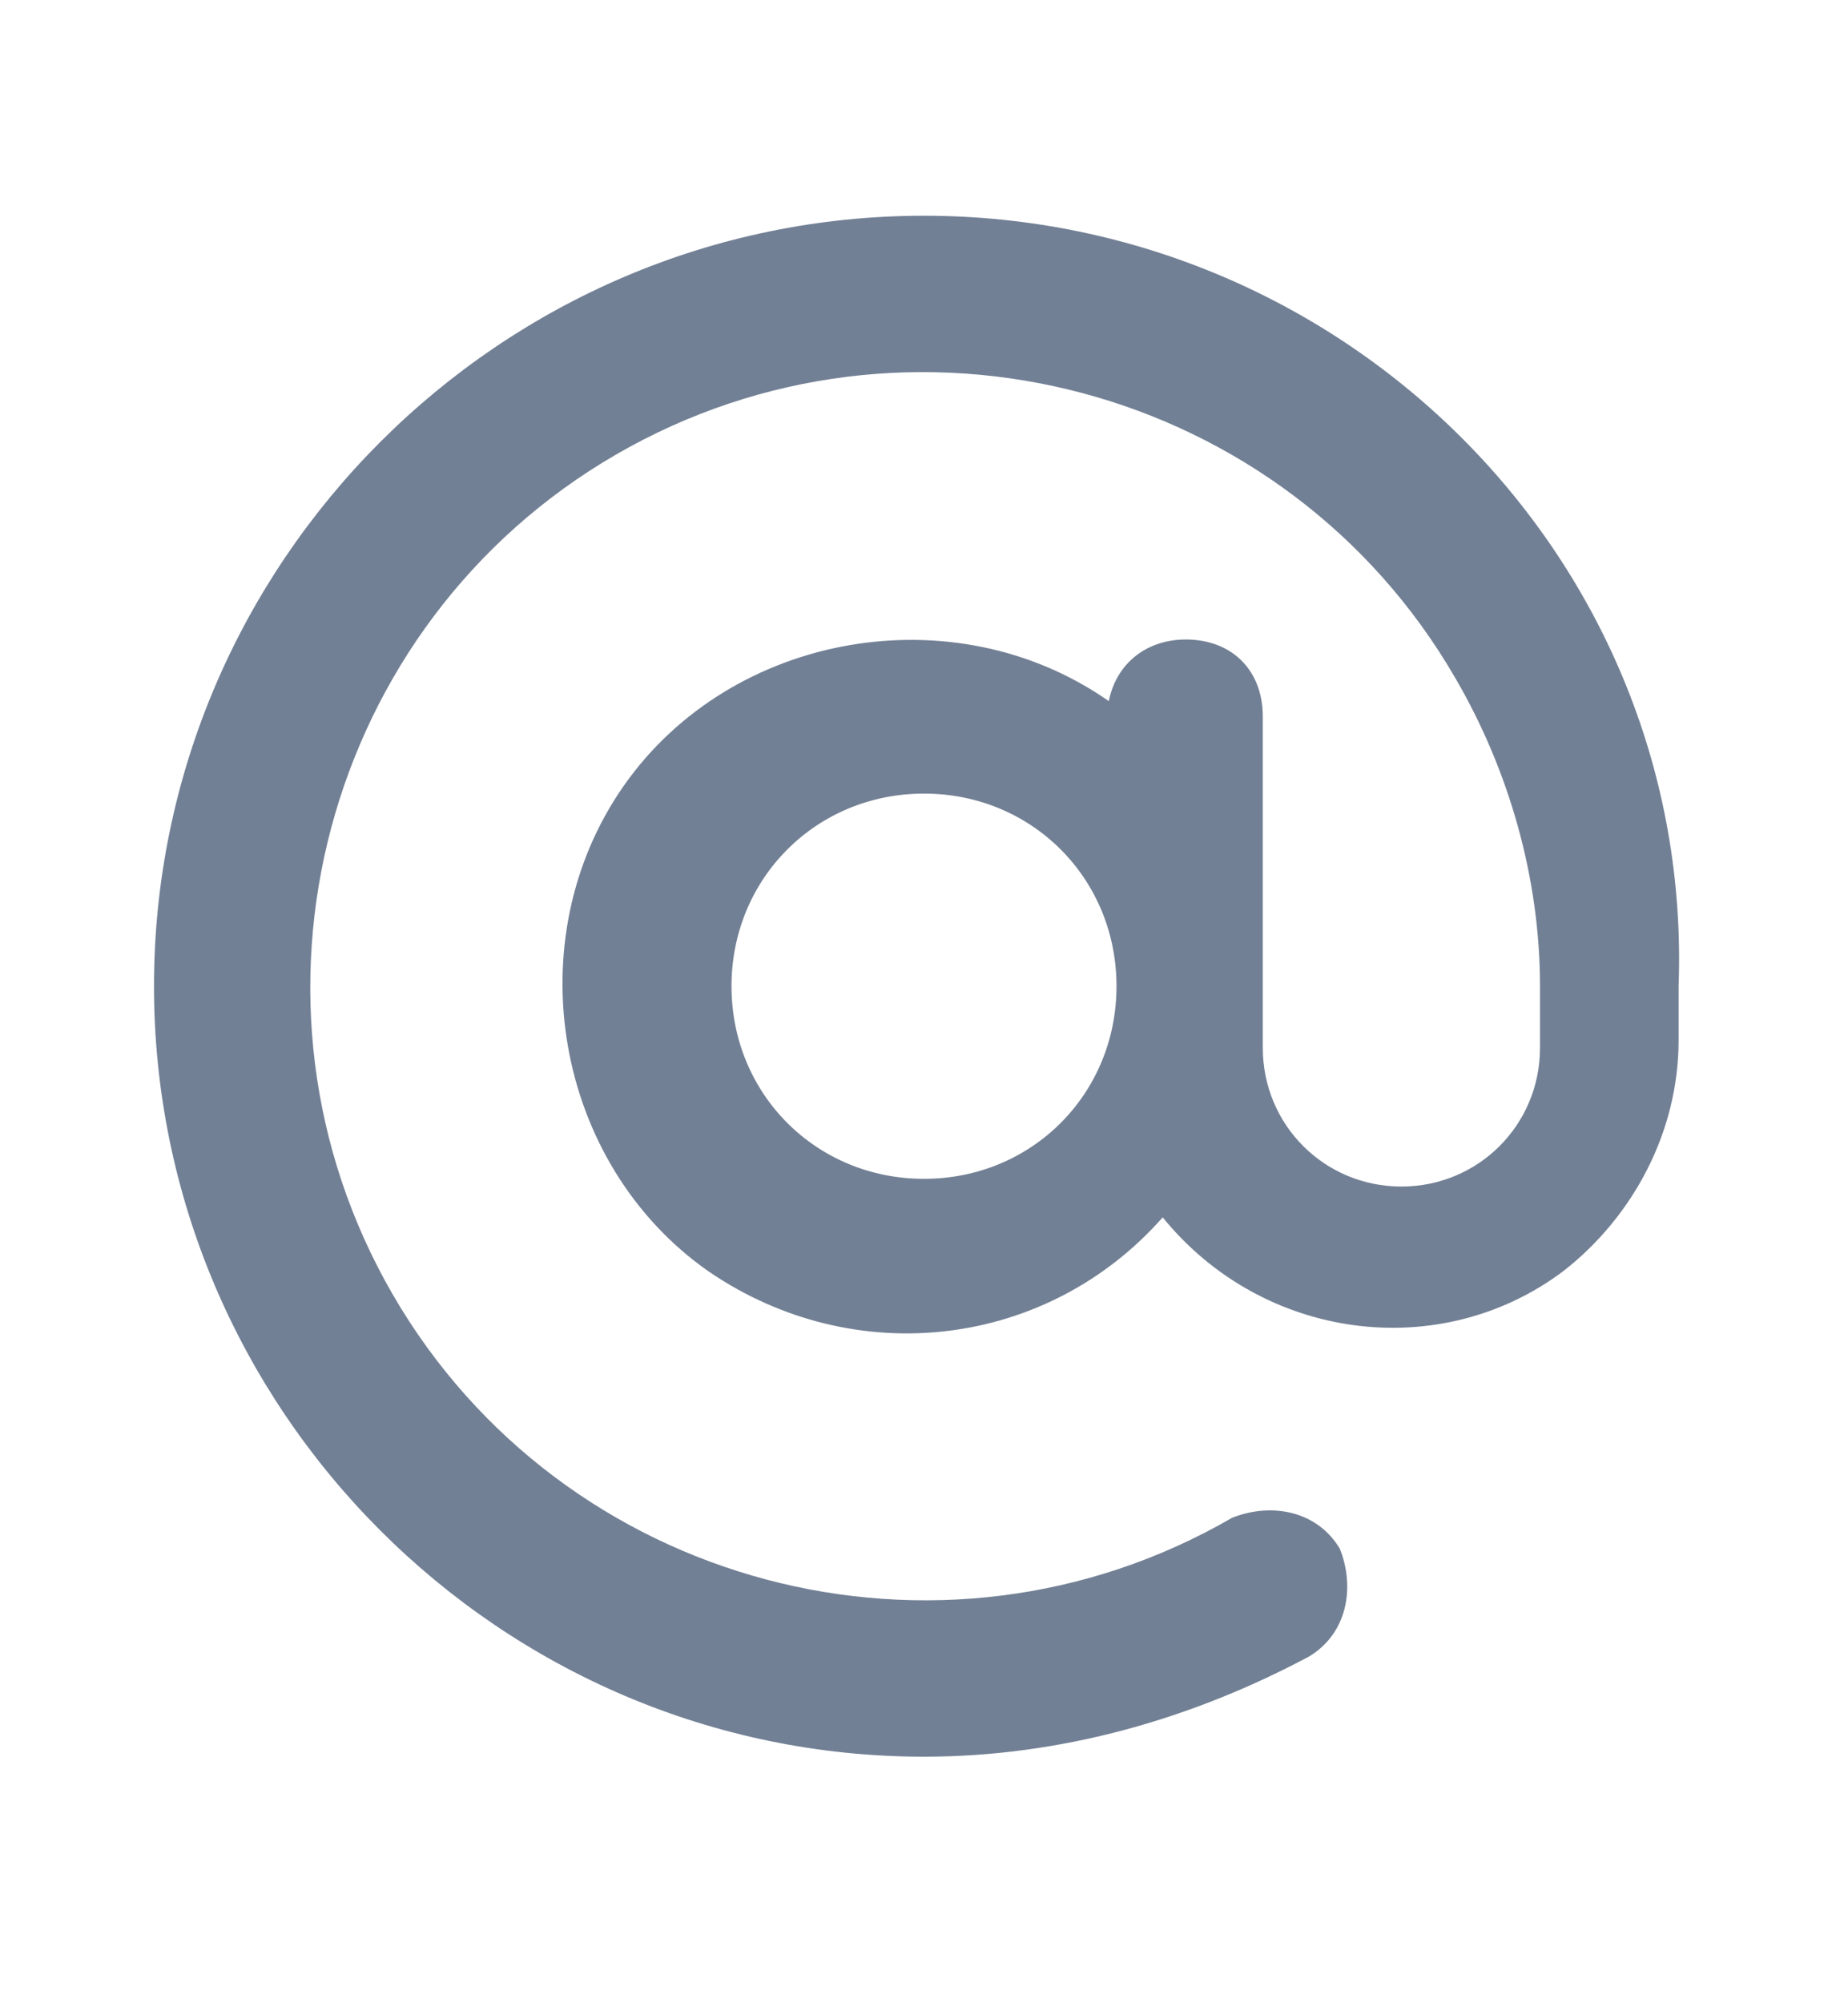 <svg width="12" height="13" viewBox="0 0 12 13" fill="none" xmlns="http://www.w3.org/2000/svg">
<path d="M6 1.4C3.25 1.4 1 3.65 1 6.4C1 9.15 3.25 11.4 6 11.4C6.9 11.4 7.75 11.15 8.5 10.75C8.75 10.6 8.8 10.3 8.7 10.05C8.55 9.8 8.25 9.75 8 9.85C6.1 10.95 3.65 10.3 2.55 8.4C1.45 6.5 2.1 4.05 4 2.95C5.9 1.85 8.35 2.5 9.45 4.4C9.8 5 10 5.7 10 6.4V6.8C10 7.3 9.6 7.7 9.1 7.7C8.6 7.7 8.2 7.3 8.2 6.8V4.65C8.2 4.35 8 4.15 7.7 4.15C7.45 4.15 7.25 4.3 7.2 4.55C6.2 3.85 4.75 4.1 4.05 5.1C3.35 6.1 3.6 7.55 4.6 8.25C5.55 8.9 6.8 8.75 7.55 7.9C8.2 8.7 9.35 8.85 10.15 8.25C10.6 7.9 10.9 7.35 10.9 6.75V6.4C11 3.65 8.75 1.4 6 1.4ZM6 7.65C5.3 7.65 4.75 7.1 4.75 6.4C4.75 5.7 5.3 5.15 6 5.15C6.7 5.15 7.25 5.7 7.25 6.4C7.25 7.1 6.7 7.65 6 7.65Z" fill="#728095"/>
</svg>
